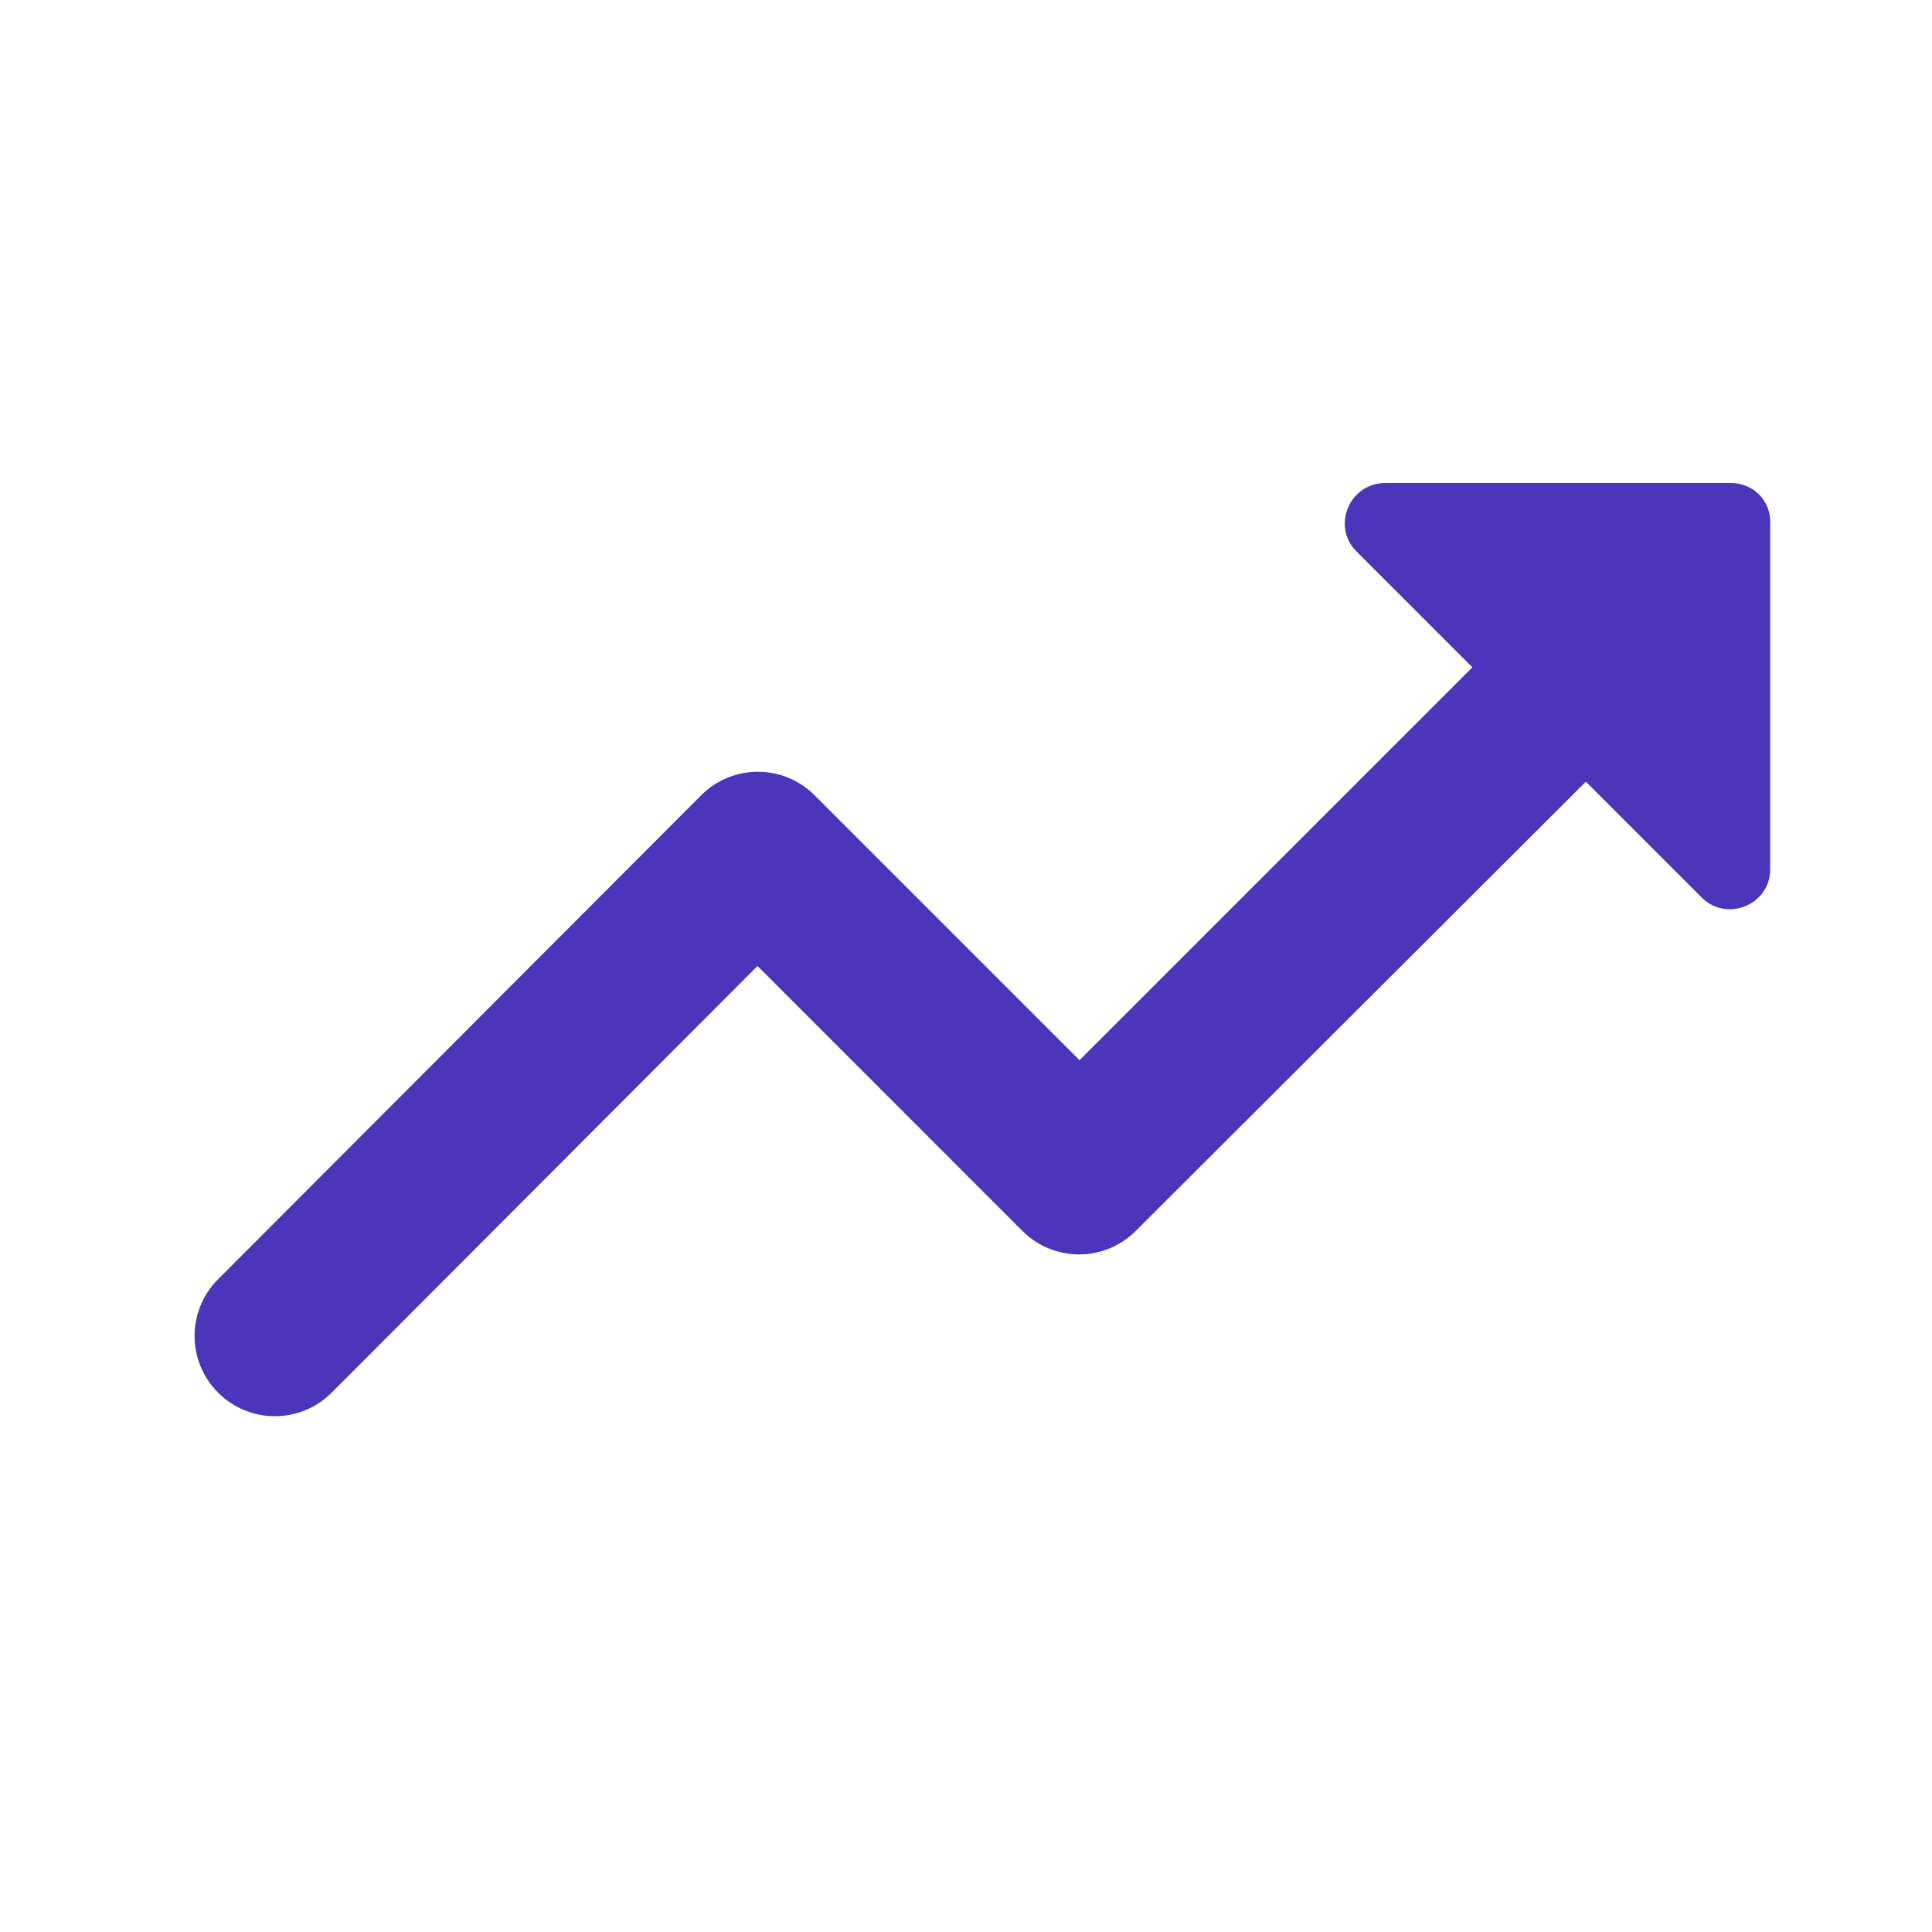 <?xml version="1.0" encoding="UTF-8"?>
<svg width="32px" height="32px" viewBox="0 0 32 32" version="1.1" xmlns="http://www.w3.org/2000/svg" xmlns:xlink="http://www.w3.org/1999/xlink">
    <title>Icons/Trendy</title>
    <g id="Icons/Trendy" stroke="none" stroke-width="1" fill="none" fill-rule="evenodd">
        <g id="trending-up-round-24px">
            <polygon id="Path" fill-opacity="0" fill="#FFFFFF" fill-rule="nonzero" points="0 0 32 0 32 32 0 32"></polygon>
            <path d="M22.467,9.133 L24.387,11.053 L17.88,17.56 L13.493,13.173 C12.973,12.653 12.133,12.653 11.613,13.173 L3.613,21.187 C3.093,21.707 3.093,22.547 3.613,23.067 C4.133,23.587 4.973,23.587 5.493,23.067 L12.547,16 L16.933,20.387 C17.453,20.907 18.293,20.907 18.813,20.387 L26.267,12.947 L28.187,14.867 C28.6,15.28 29.32,14.987 29.32,14.4 L29.32,8.667 C29.333,8.293 29.04,8 28.667,8 L22.947,8 C22.347,8 22.053,8.72 22.467,9.133 L22.467,9.133 Z" id="Path" fill="#4C34BB"></path>
        </g>
    </g>
</svg>